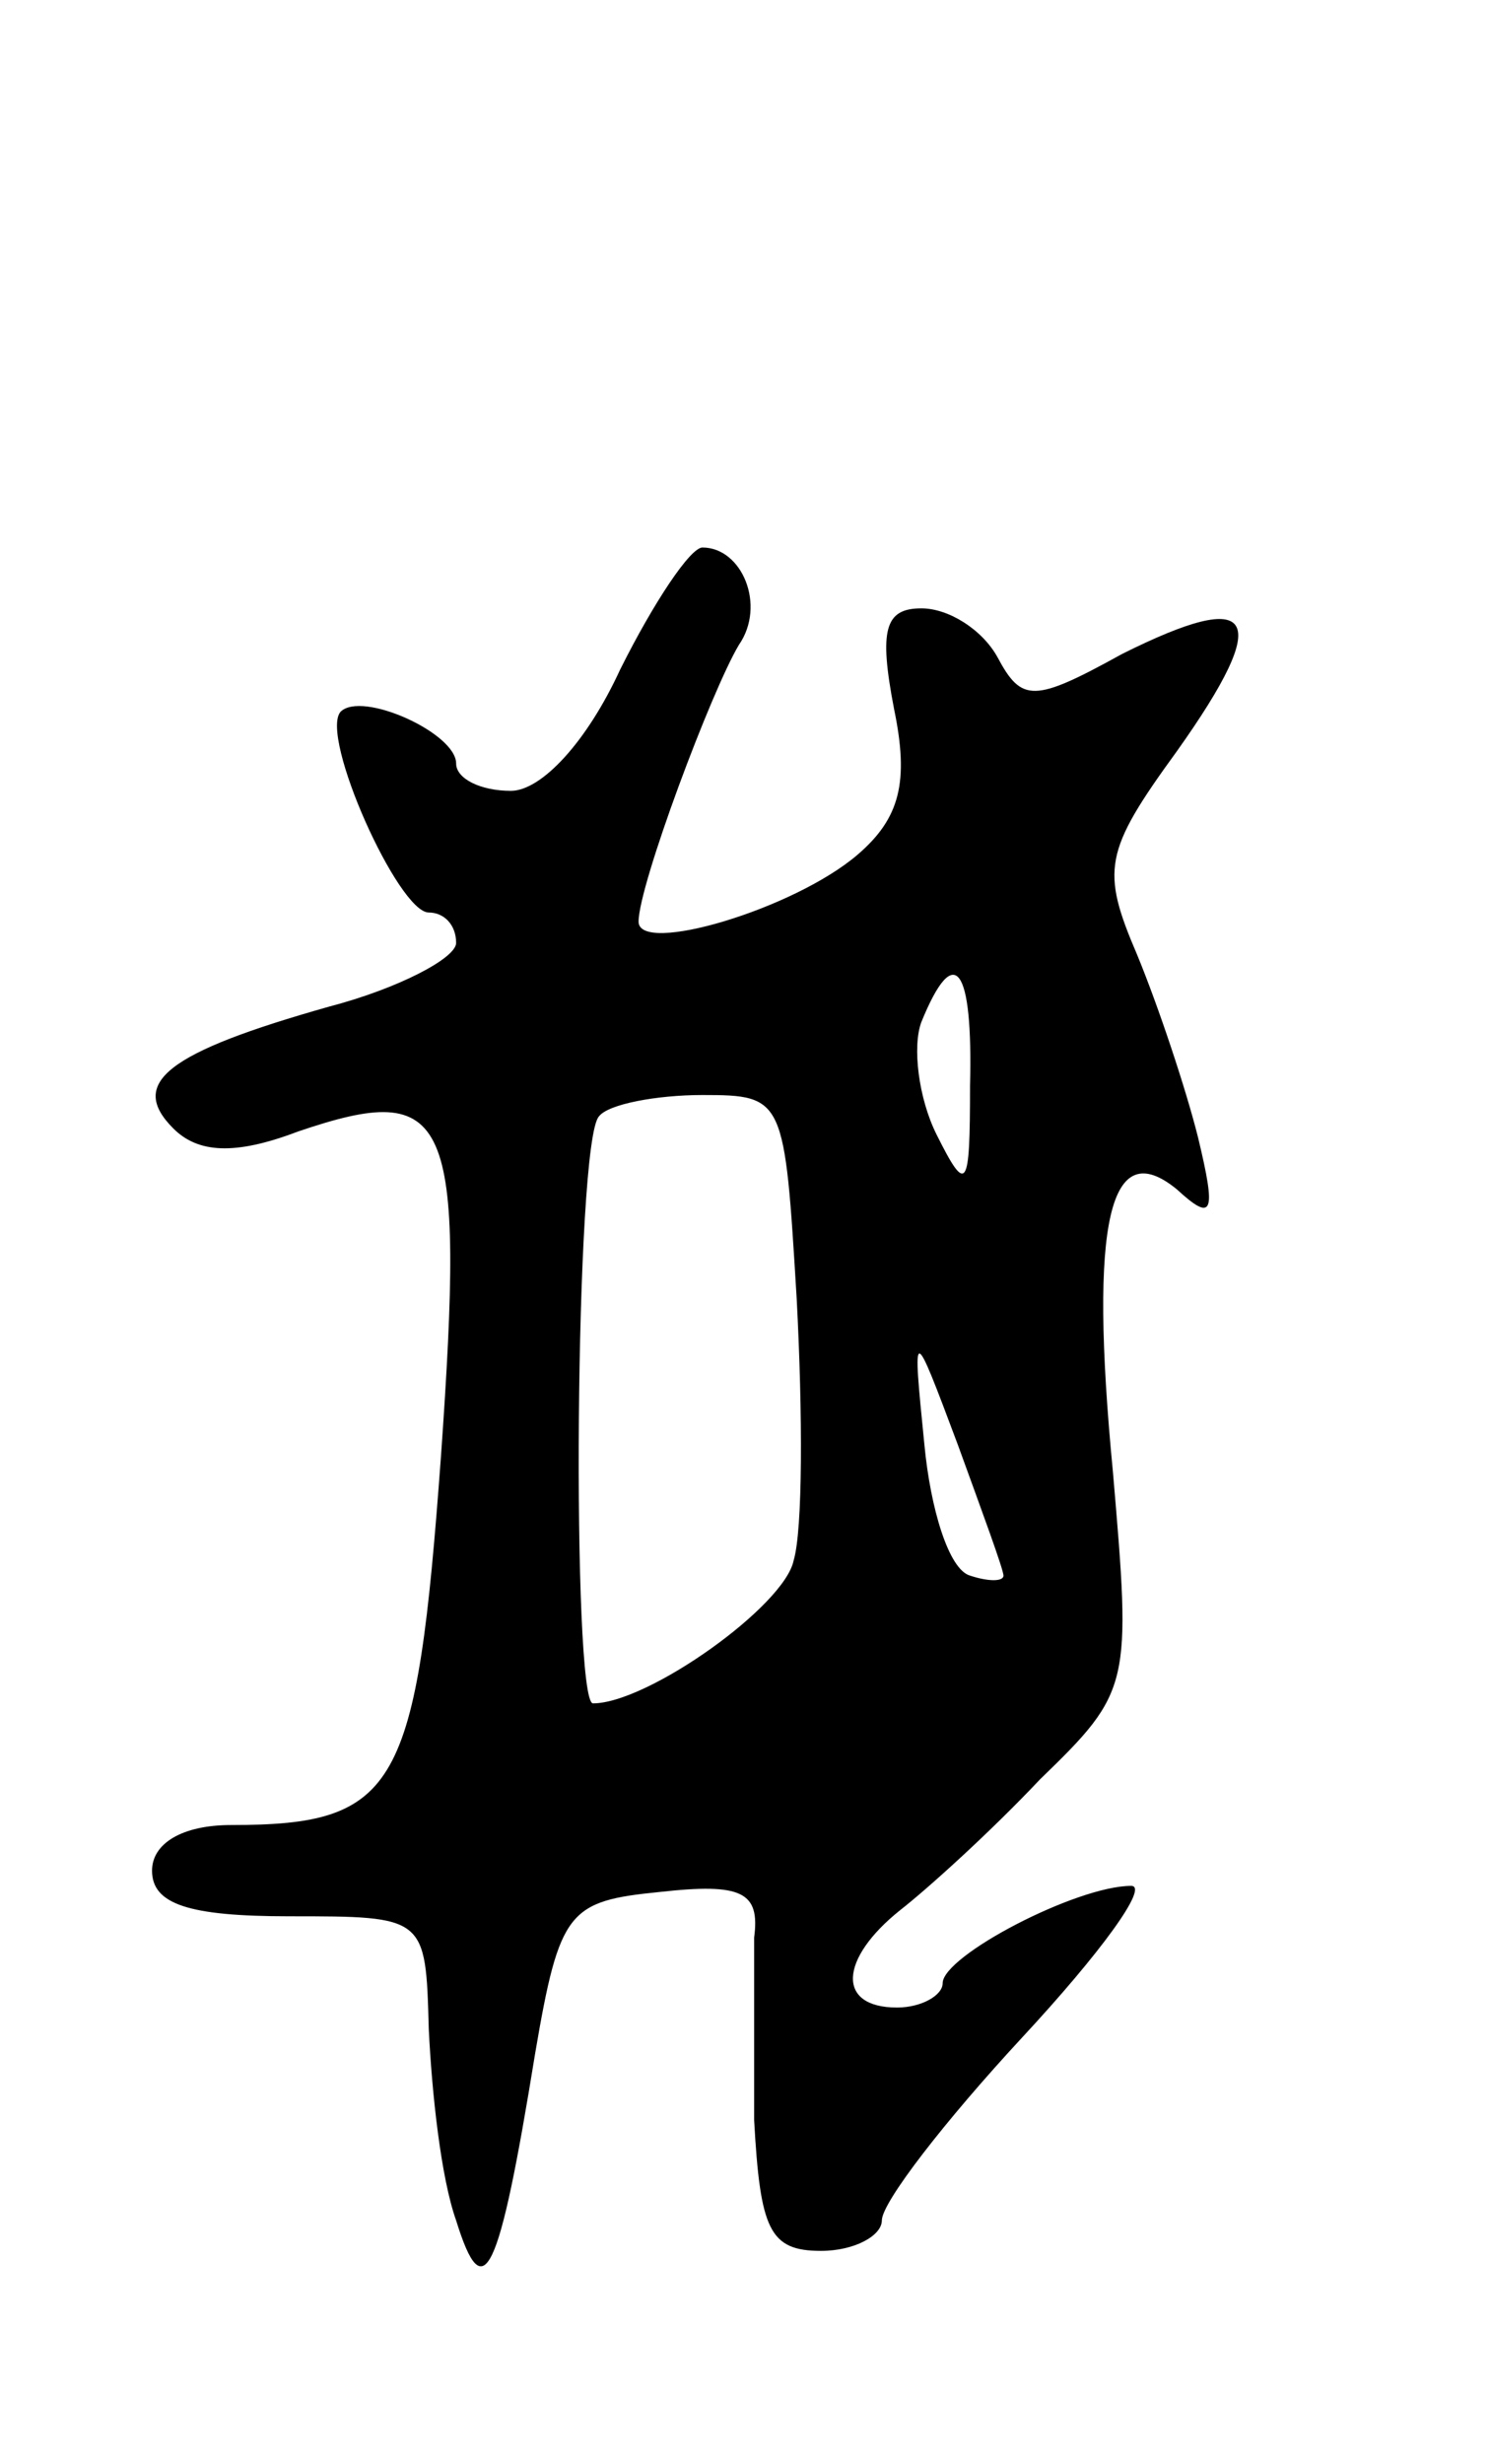 <svg version="1.0" xmlns="http://www.w3.org/2000/svg"
 width="49pt" height="81pt" viewBox="0 0 49 81"
 preserveAspectRatio="xMidYMid meet">
<g transform="translate(0,81) scale(0.1,-0.1)"
fill="#000000" stroke="none">
<path d="M204 590 c-11 -24 -26 -40 -36 -40 -10 0 -18 4 -18 9 0 10 -31 24
-38 17 -7 -8 19 -66 29 -66 5 0 9 -4 9 -10 0 -5 -19 -15 -42 -21 -53 -15 -66
-25 -51 -40 8 -8 20 -9 41 -1 50 17 55 6 47 -107 -8 -109 -14 -121 -69 -121
-16 0 -26 -6 -26 -15 0 -11 12 -15 45 -15 45 0 45 0 46 -37 1 -21 4 -49 9 -63
9 -29 14 -19 26 55 8 47 11 50 41 53 27 3 33 0 31 -15 0 -10 0 -37 0 -60 2
-36 5 -43 22 -43 11 0 20 5 20 10 0 6 21 33 46 60 26 28 42 50 36 50 -18 0
-62 -23 -62 -32 0 -4 -7 -8 -15 -8 -20 0 -19 16 1 32 9 7 30 26 46 43 30 29
30 31 24 101 -8 83 -1 111 21 93 12 -11 13 -8 7 17 -4 16 -13 43 -20 60 -12
28 -11 34 13 67 32 45 26 54 -18 32 -29 -16 -33 -16 -41 -1 -5 9 -16 16 -25
16 -12 0 -14 -7 -9 -33 5 -24 2 -36 -12 -48 -21 -18 -72 -33 -72 -22 0 12 24
76 33 91 9 13 1 32 -12 32 -4 0 -16 -18 -27 -40z m115 -137 c0 -34 -1 -36 -11
-16 -6 12 -8 29 -5 37 11 27 17 18 16 -21z m-57 -70 c2 -38 2 -76 -1 -86 -3
-15 -48 -47 -66 -47 -7 0 -6 185 2 193 3 4 19 7 34 7 27 0 27 -1 31 -67z m68
-91 c0 -2 -5 -2 -11 0 -7 2 -13 22 -15 43 -4 40 -4 40 11 0 8 -22 15 -41 15
-43z"/>
</g>
</svg>
